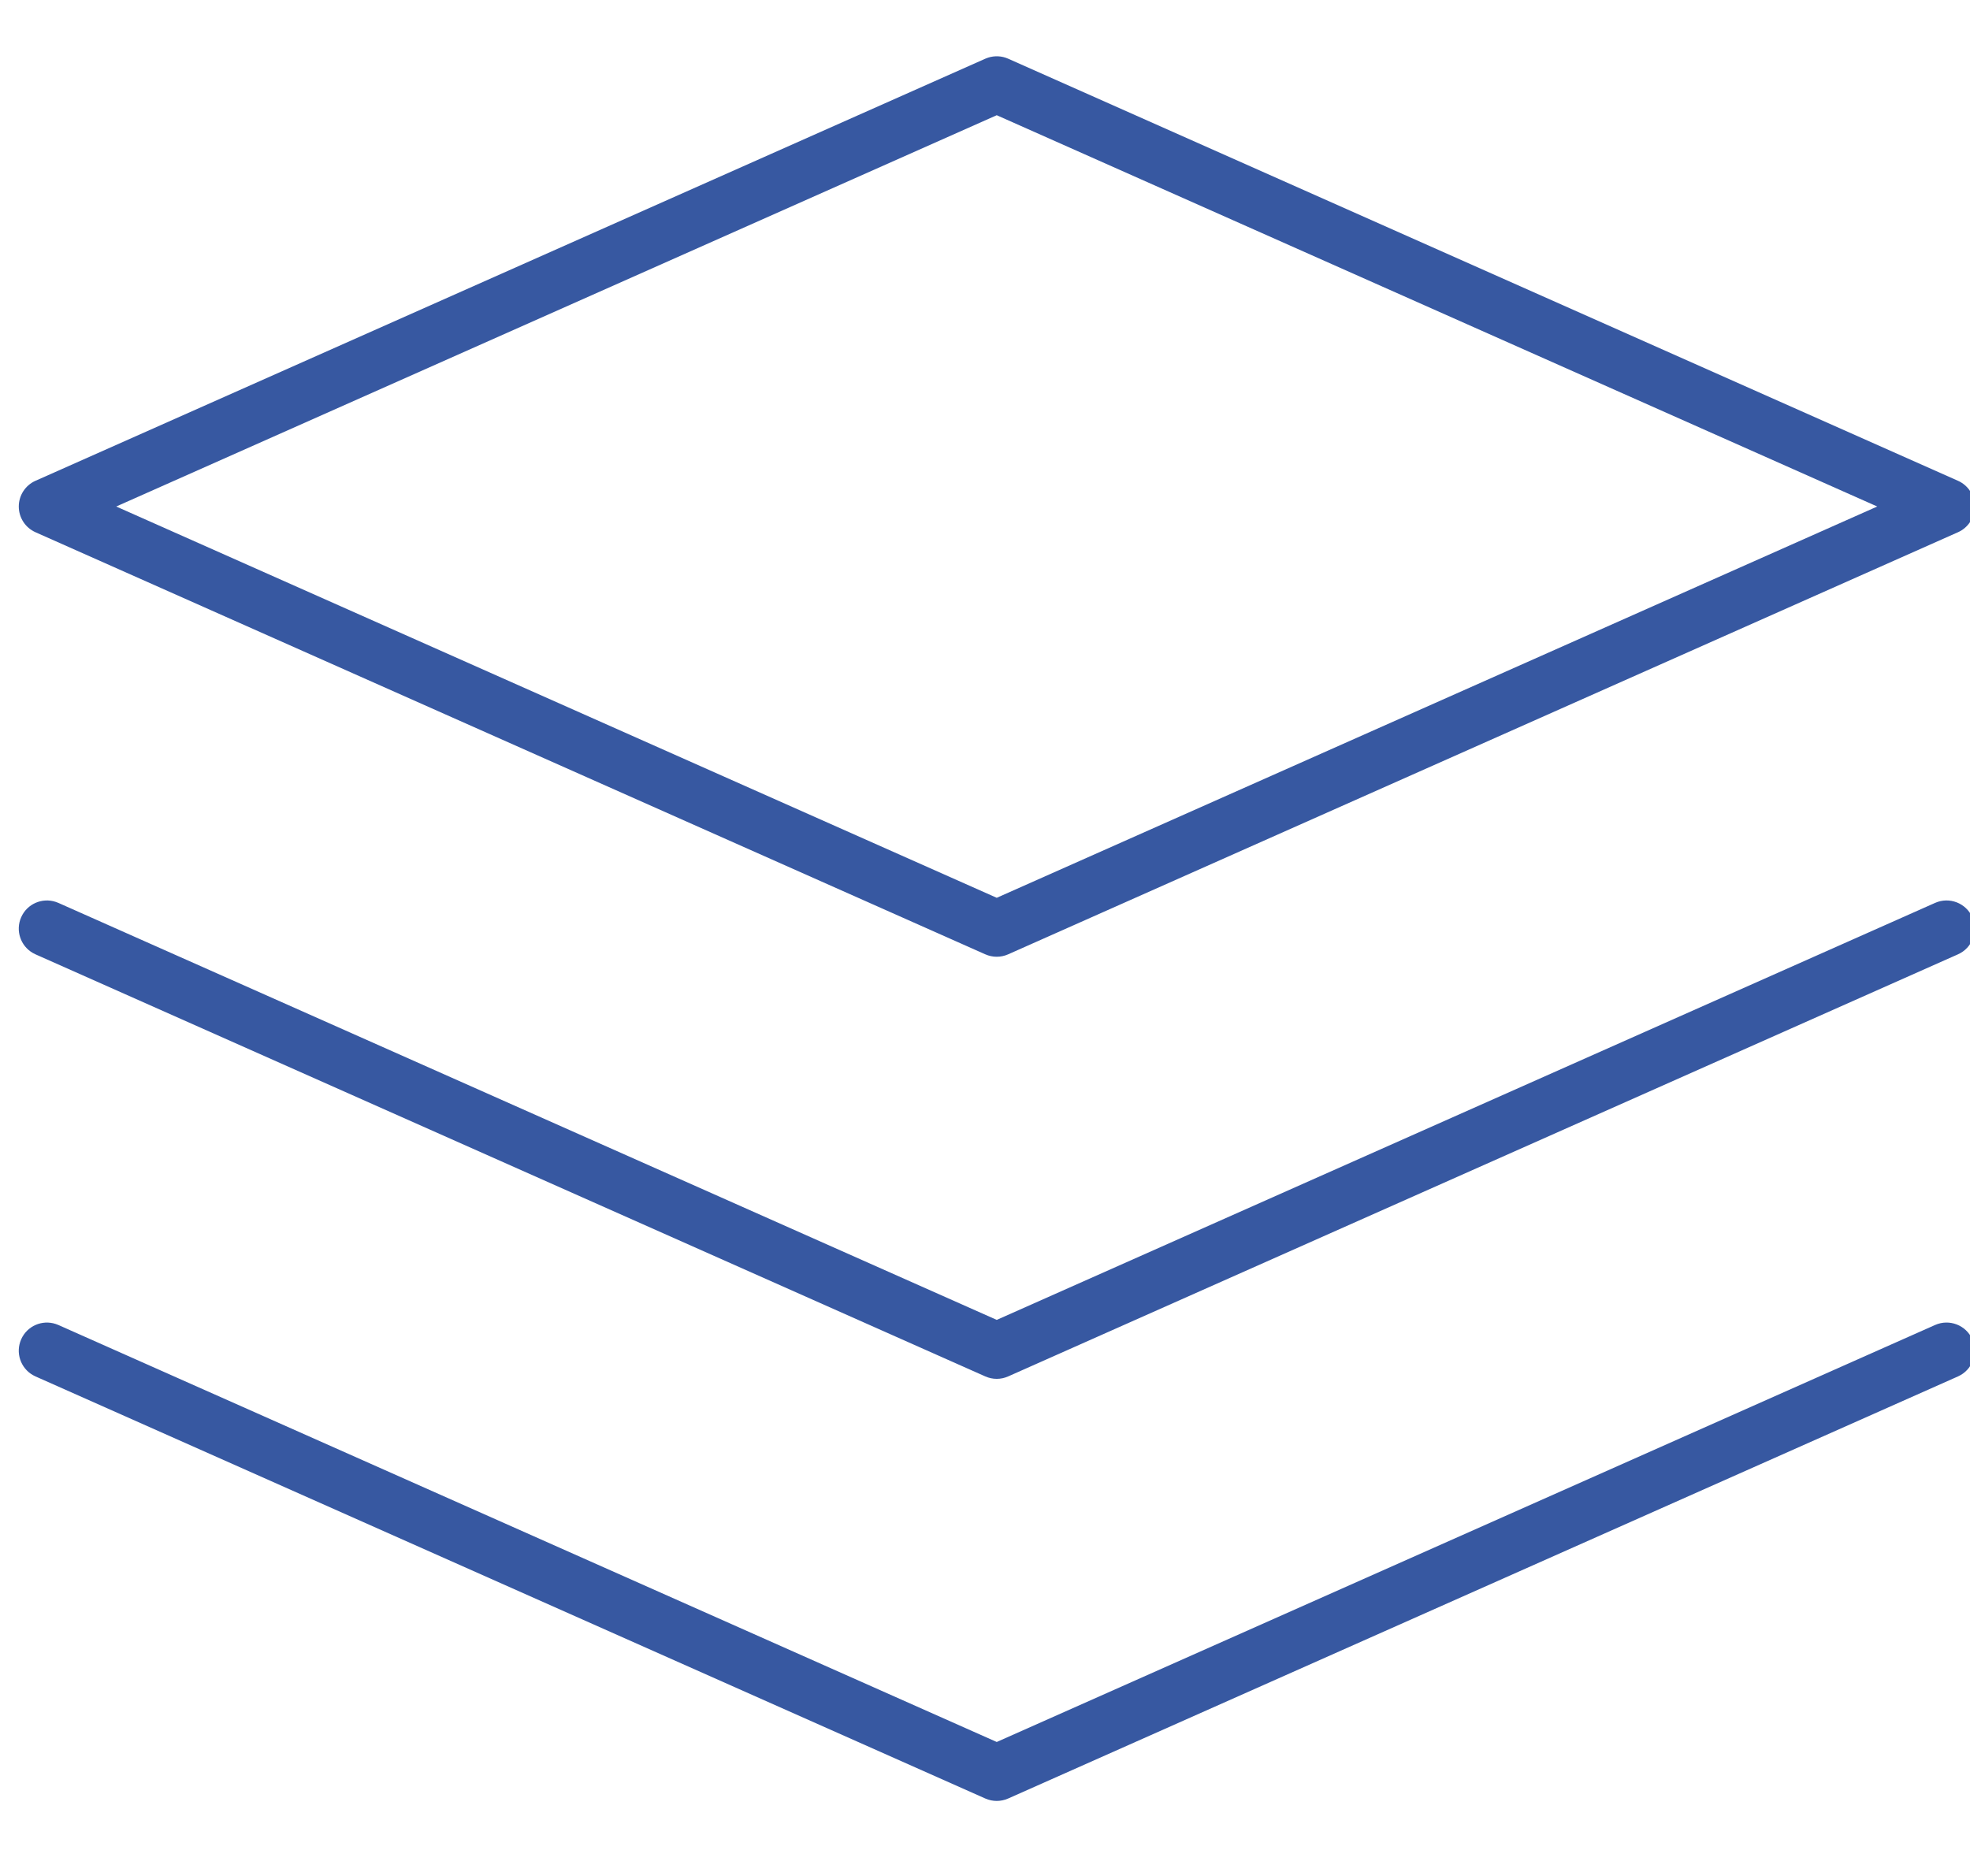 <svg width="105" height="100" viewBox="0 0 105 100" fill="none" xmlns="http://www.w3.org/2000/svg">
<g clip-path="url(#clip0_68_2184)">
<path d="M103.141 70.629C103.898 70.293 104.785 70.634 105.122 71.391C105.458 72.148 105.117 73.035 104.36 73.371L53.735 95.871C53.347 96.044 52.904 96.044 52.516 95.871L1.891 73.371L1.755 73.302C1.094 72.925 0.814 72.101 1.13 71.391C1.445 70.681 2.244 70.338 2.967 70.575L3.11 70.629L53.126 92.858L103.141 70.629ZM103.141 48.129C103.898 47.793 104.785 48.134 105.122 48.891C105.458 49.648 105.117 50.535 104.36 50.871L53.735 73.371C53.347 73.544 52.904 73.544 52.516 73.371L1.891 50.871L1.755 50.802C1.094 50.425 0.814 49.601 1.13 48.891C1.445 48.181 2.244 47.838 2.967 48.075L3.11 48.129L53.126 70.358L103.141 48.129ZM52.665 3.073C53.014 2.96 53.396 2.978 53.735 3.129L104.36 25.629C104.902 25.87 105.251 26.407 105.251 27C105.251 27.593 104.902 28.131 104.36 28.371L53.735 50.871C53.347 51.044 52.904 51.044 52.516 50.871L1.891 28.371C1.35 28.131 1.001 27.593 1.001 27C1.001 26.407 1.35 25.87 1.891 25.629L52.516 3.129L52.665 3.073ZM6.195 27L53.126 47.858L100.056 27L53.126 6.142L6.195 27Z" fill="#3758A1"/>
</g>
<defs>
<clipPath id="clip0_68_2184">
<rect width="105" height="100" fill="white"/>
</clipPath>
</defs>
</svg>
